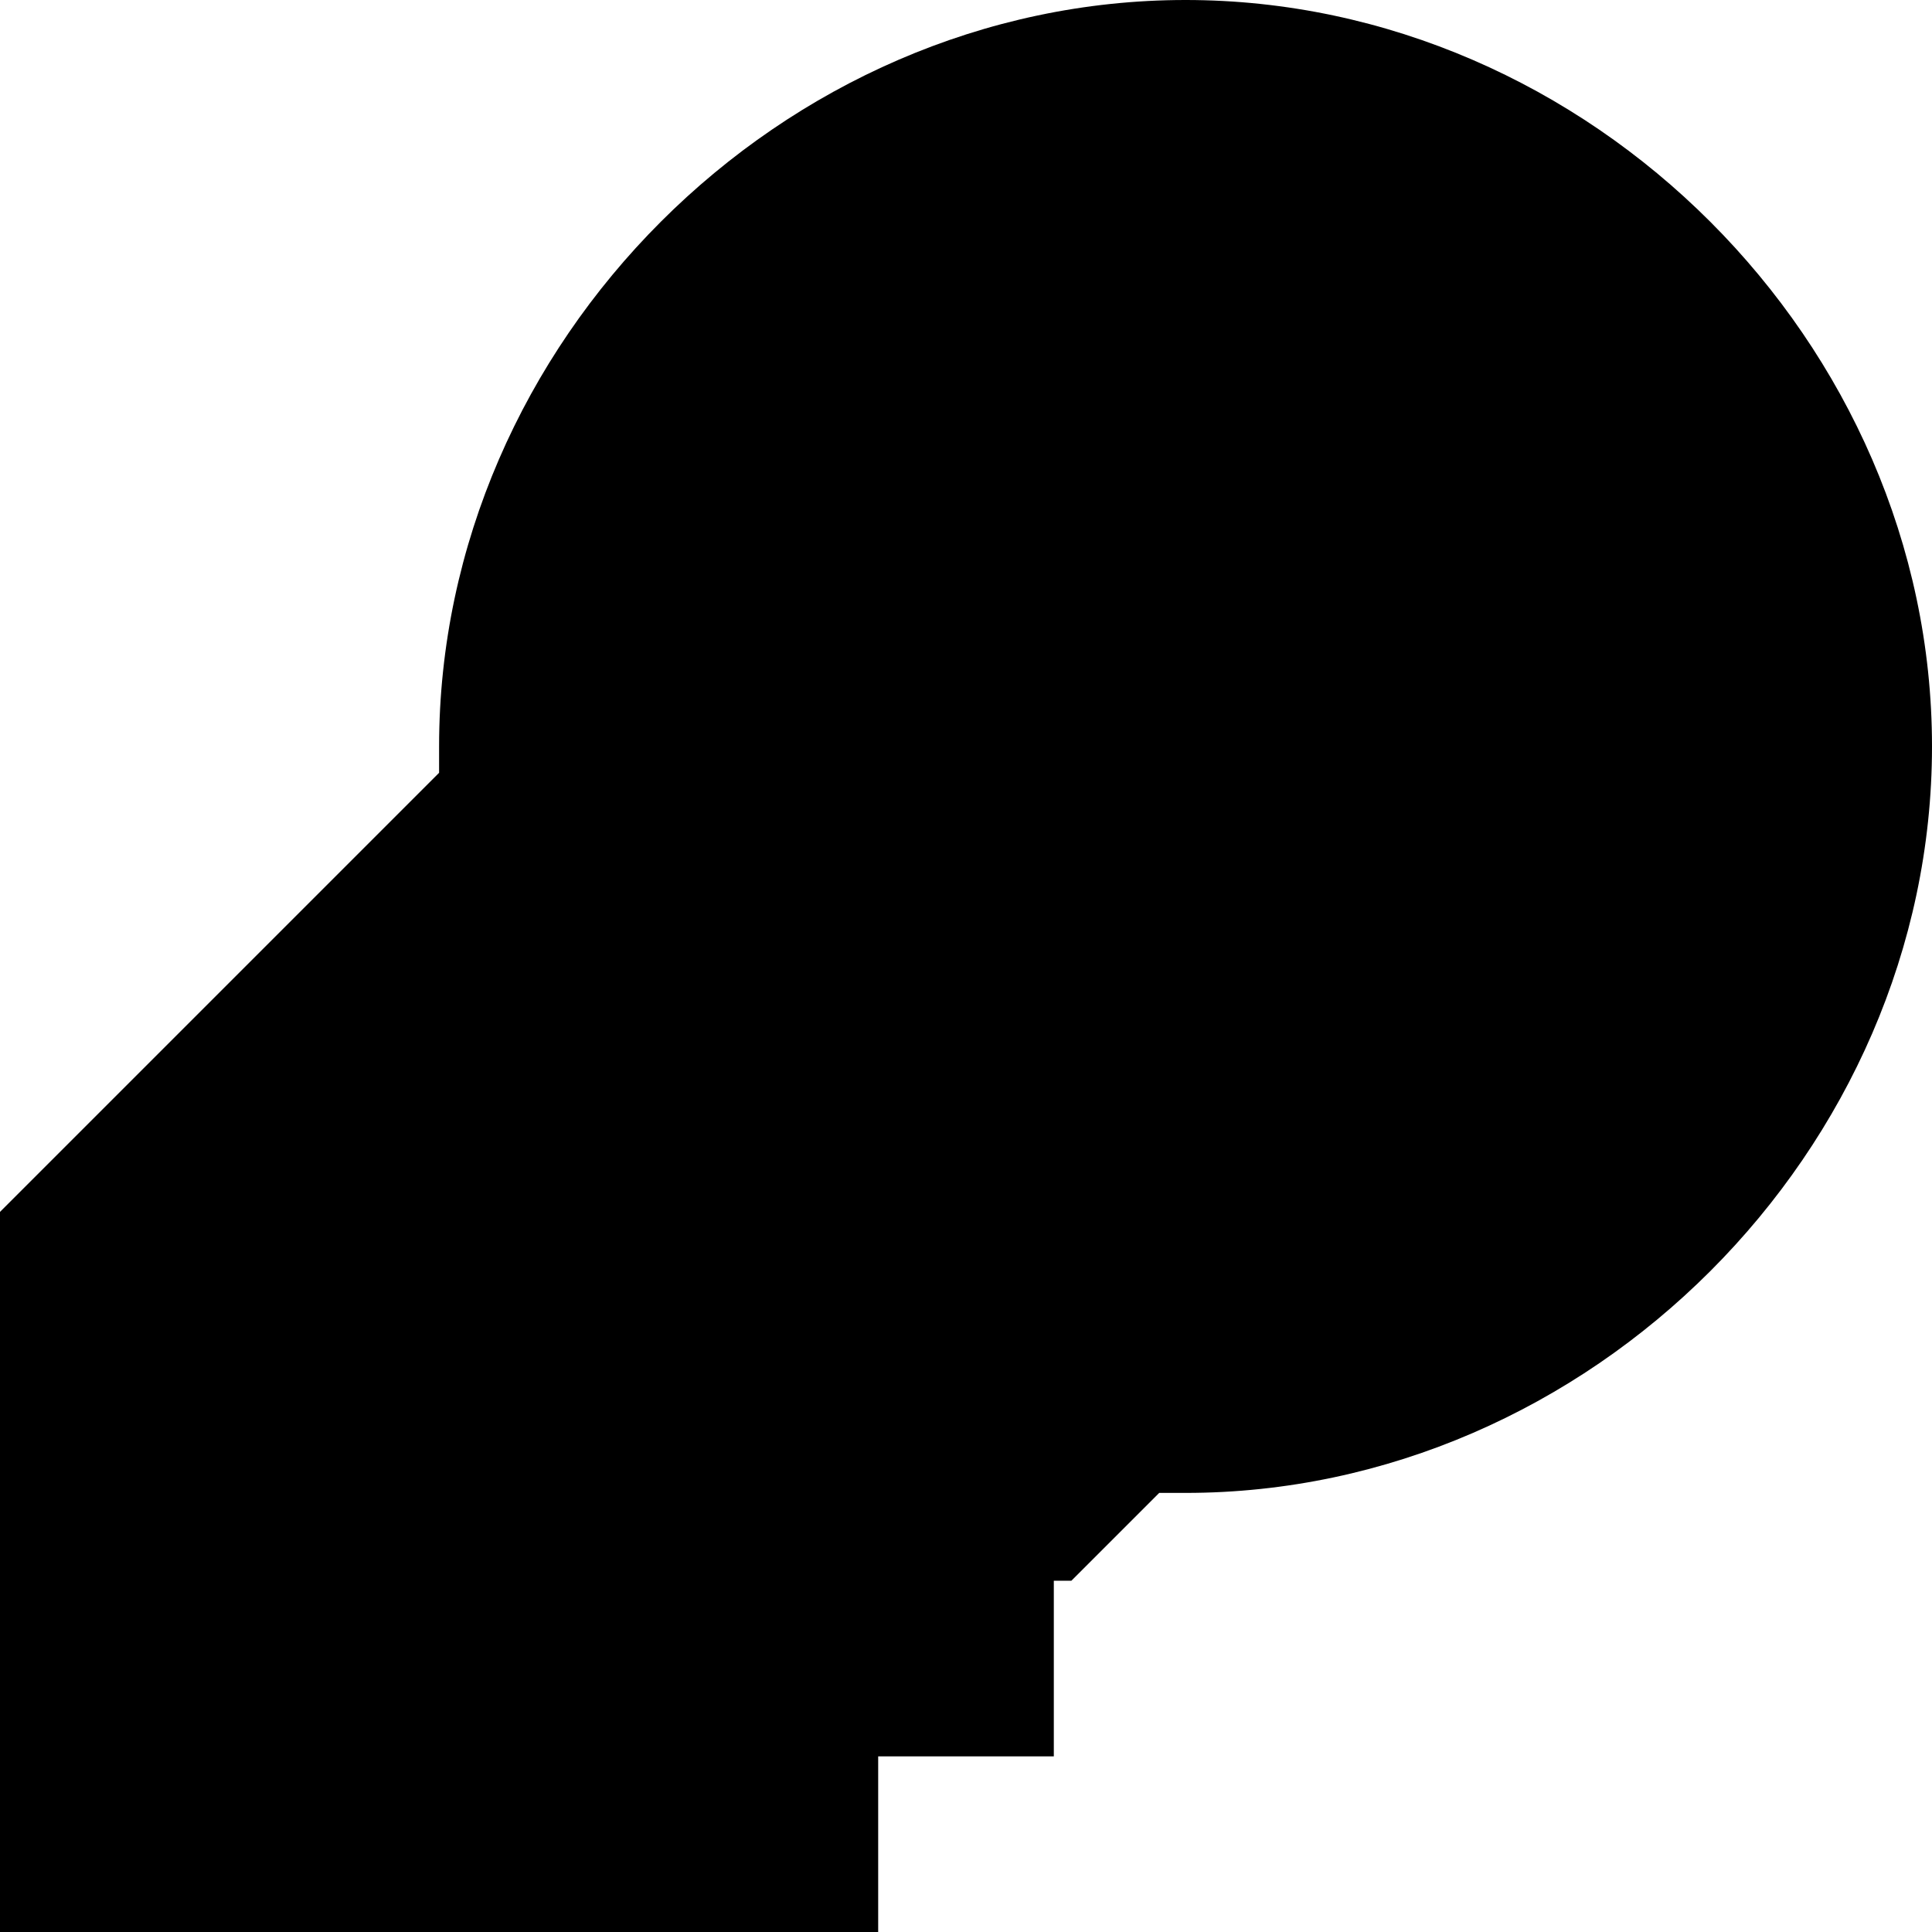 <?xml version="1.0" encoding="utf-8"?>
<!-- Generator: Adobe Illustrator 19.1.1, SVG Export Plug-In . SVG Version: 6.00 Build 0)  -->
<svg version="1.1" id="IOS_copy" xmlns="http://www.w3.org/2000/svg" xmlns:xlink="http://www.w3.org/1999/xlink" x="0px" y="0px"
	 viewBox="0 0 22 22" enable-background="new 0 0 22 22" xml:space="preserve">
<g>
	<path d="M8,22h2v-2h2v-2h0.2l0.6-0.6l0.4-0.4c0.1,0,0.2,0,0.3,0c4.6,0,8.5-3.9,8.5-8.5S18.1,0,13.5,0S5,3.9,5,8.5
		c0,0.1,0,0.2,0,0.3l-4.4,4.4L0,13.8v0.8V20v2h2H8z"/>
</g>
</svg>
